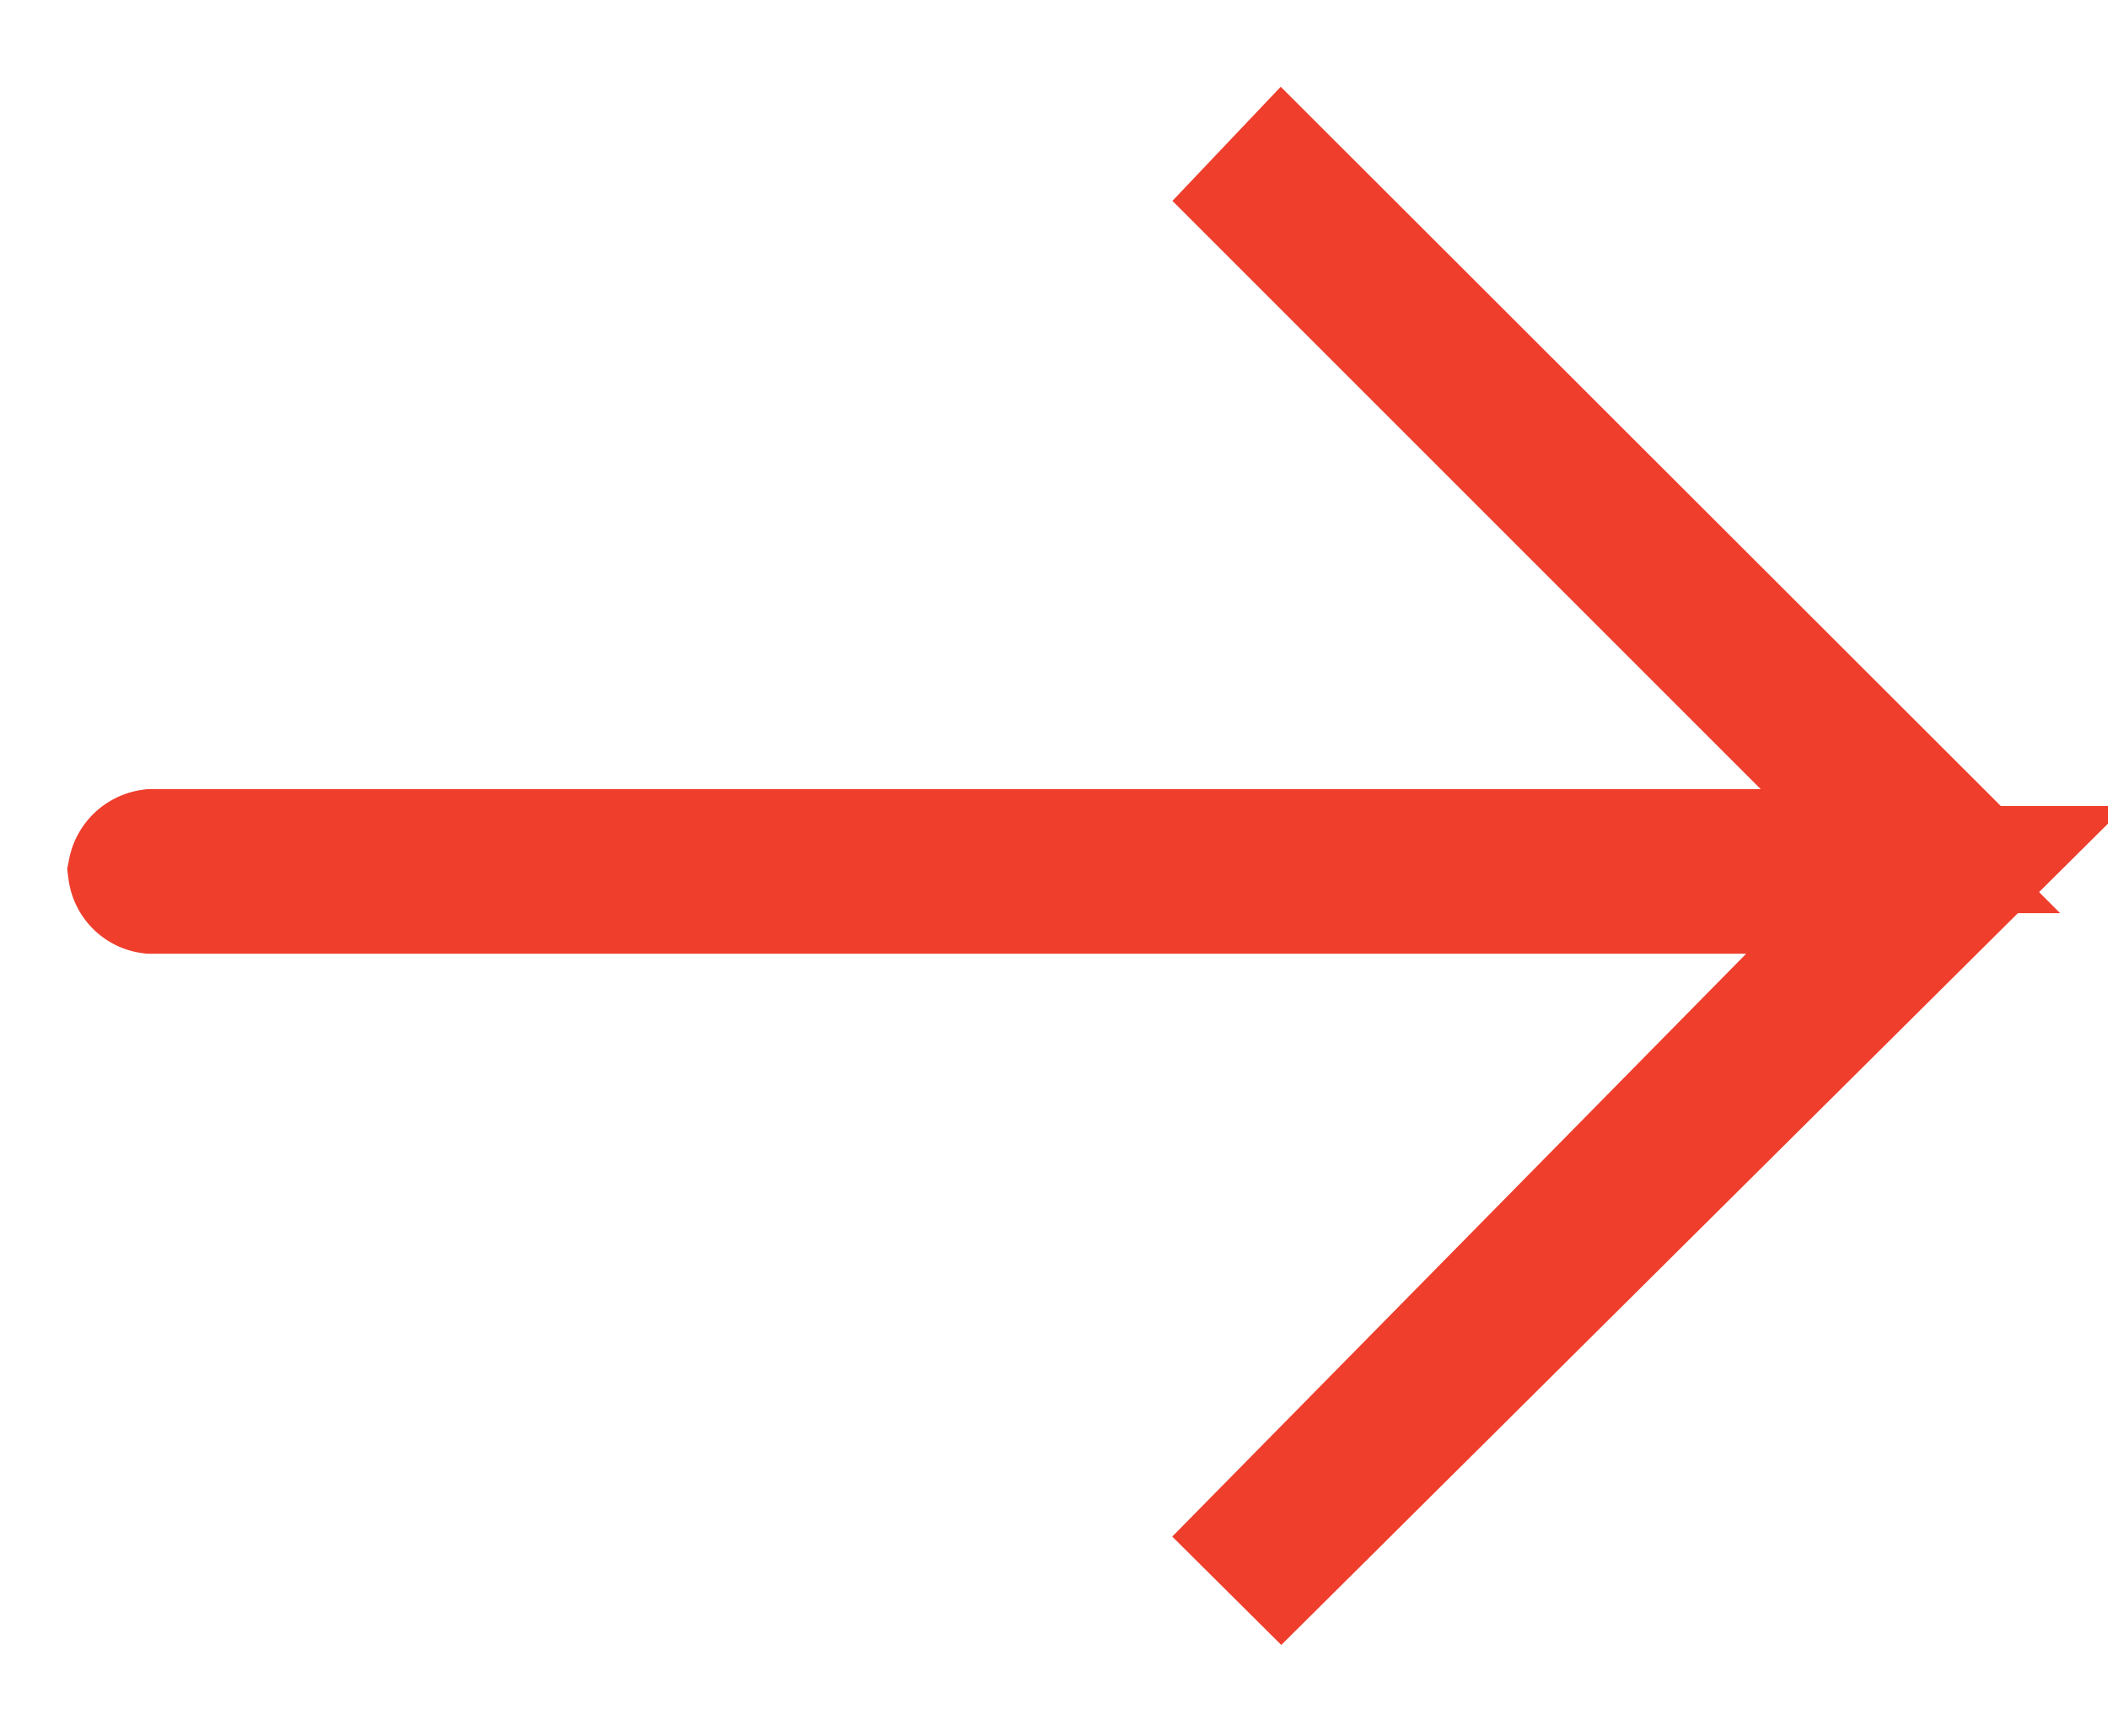 <svg xmlns="http://www.w3.org/2000/svg" width="17" height="14" fill="none"><path stroke="#EF3E2C" d="m15.93 7.001-5.597 5.561-.174-.173 4.28-4.347.839-.85H1.216a.193.193 0 0 1-.168-.167.2.2 0 0 1 .17-.16h14.189l-.854-.854-4.4-4.4.185-.195 5.591 5.585Z"/></svg>